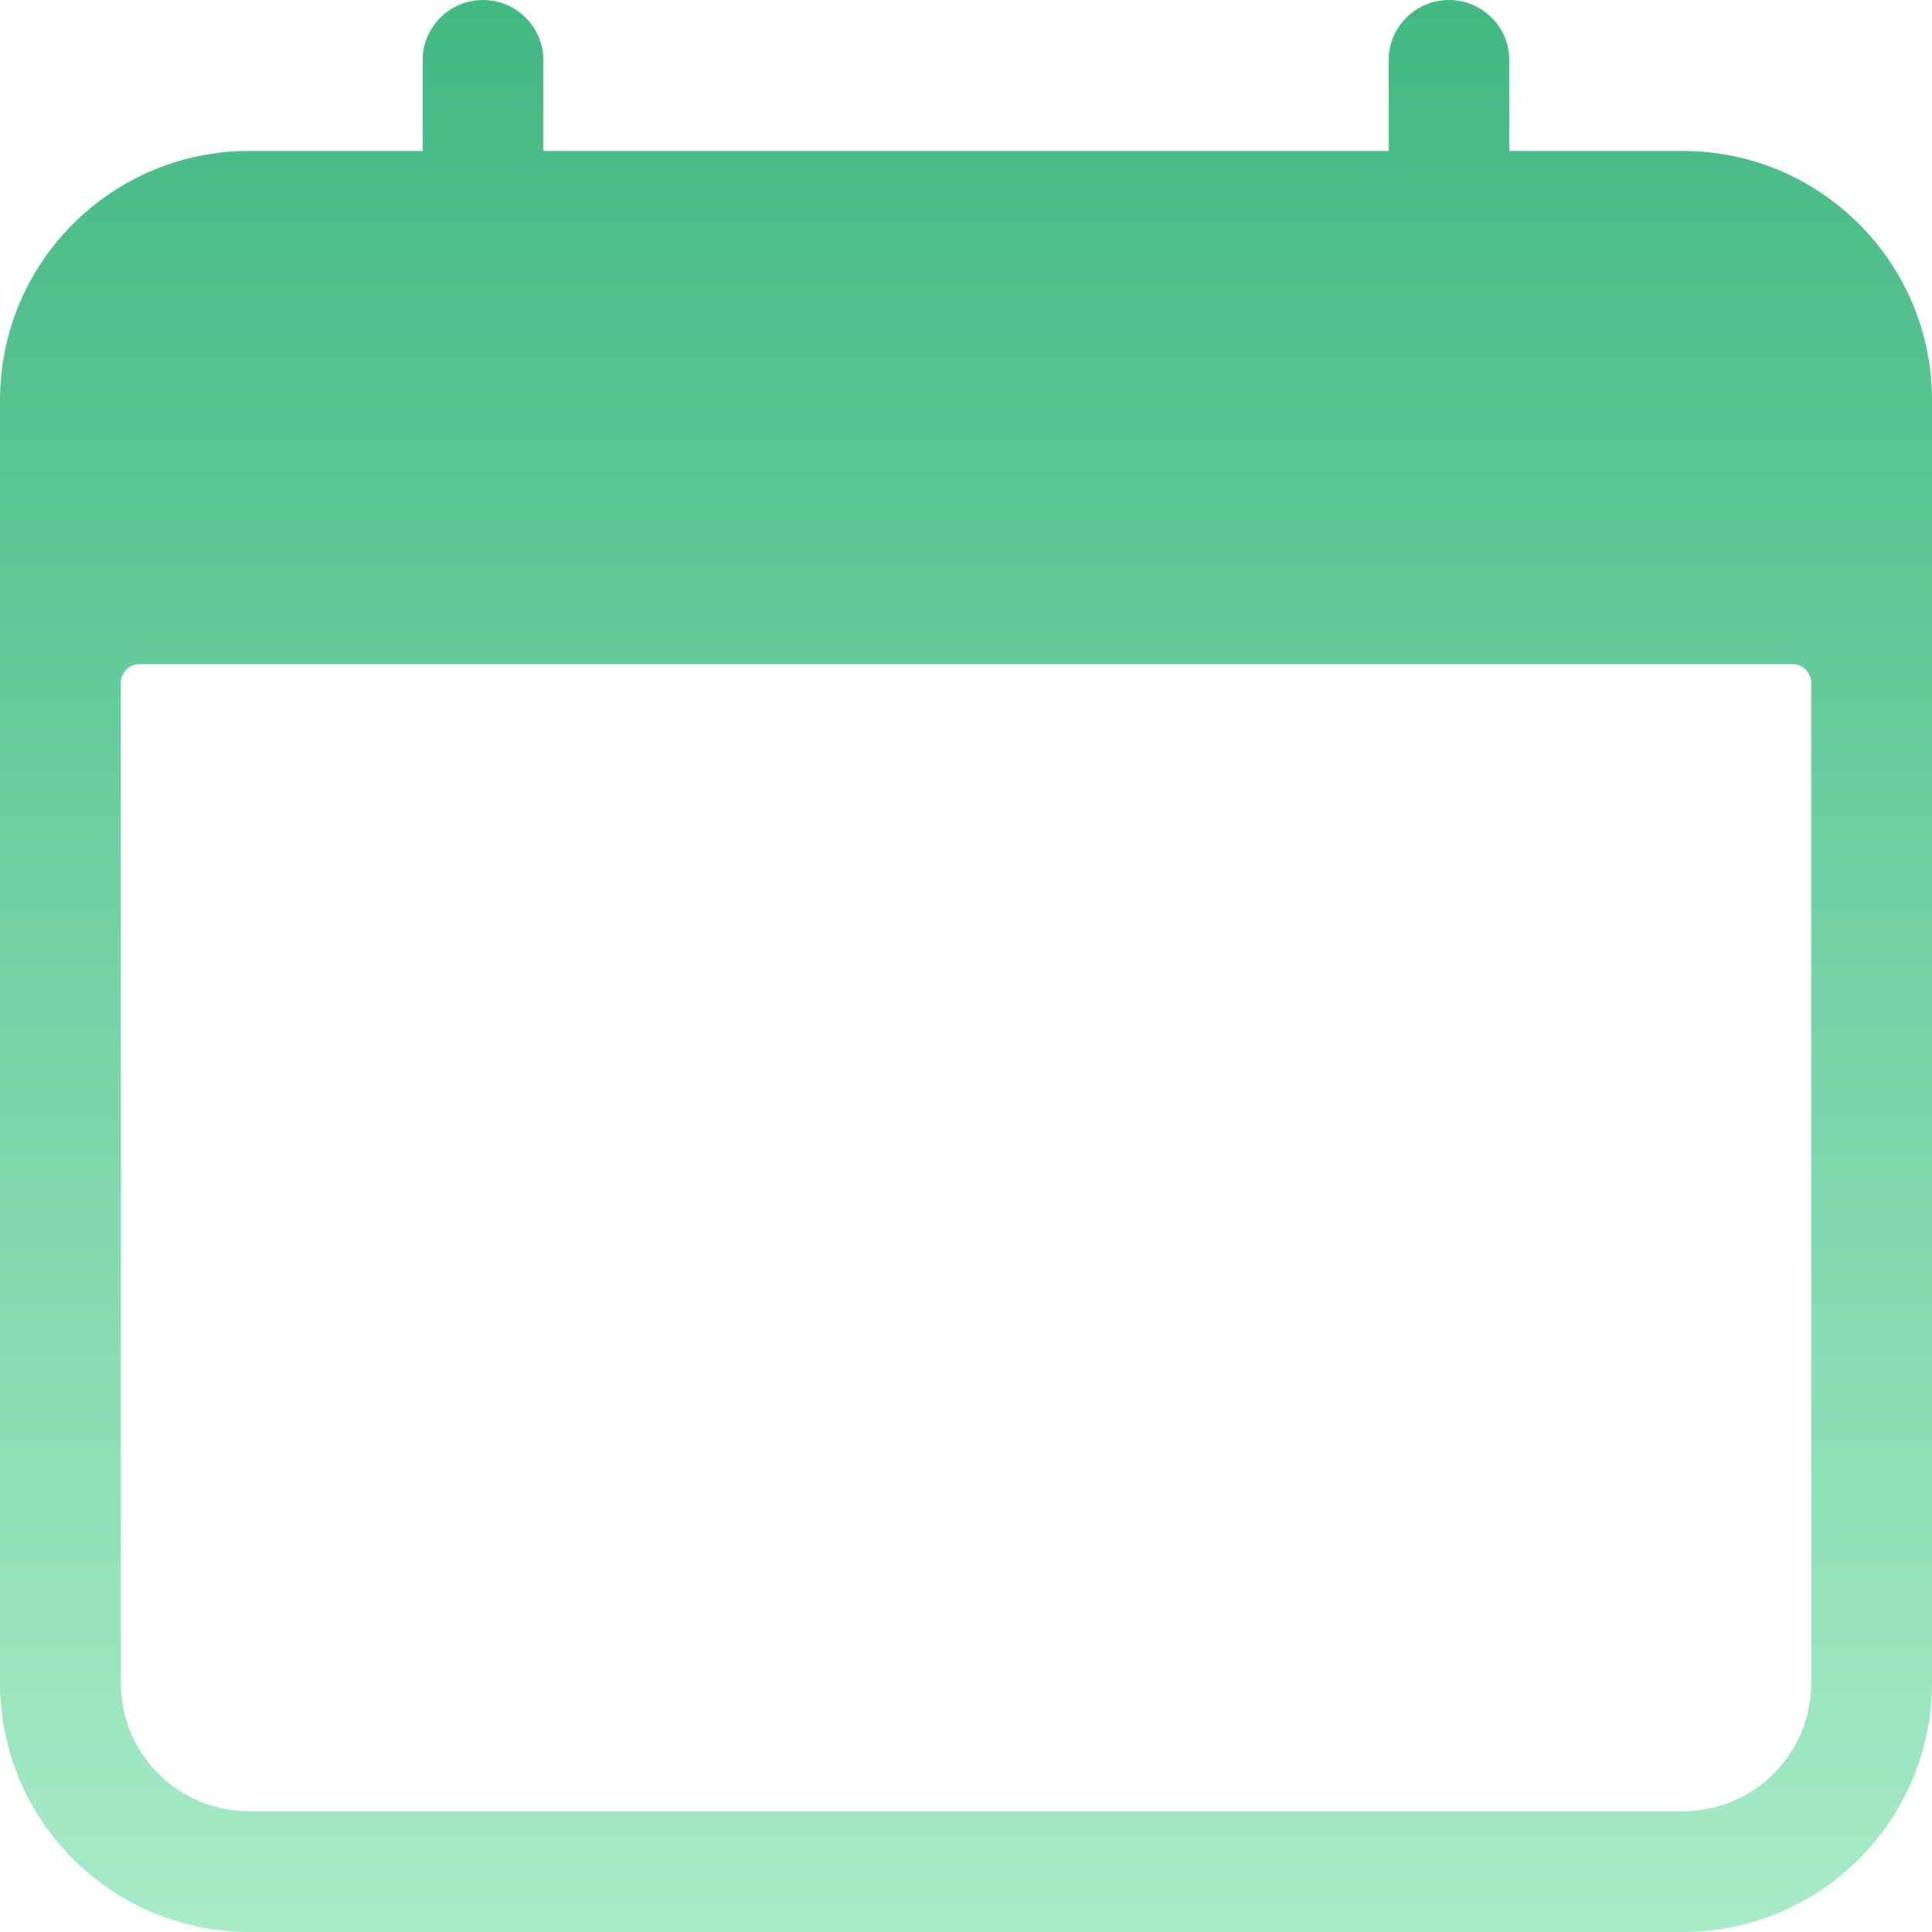 <svg width="15" height="15" viewBox="0 0 15 15" fill="none" xmlns="http://www.w3.org/2000/svg">
<path d="M13.066 1.172H11.719V0.469C11.719 0.21 11.509 0 11.25 0C10.991 0 10.781 0.21 10.781 0.469V1.172H4.219V0.469C4.219 0.21 4.009 0 3.75 0C3.491 0 3.281 0.21 3.281 0.469V1.172H1.934C0.867 1.172 0 2.039 0 3.105V13.066C0 14.133 0.867 15 1.934 15H13.066C14.133 15 15 14.133 15 13.066V3.105C15 2.039 14.133 1.172 13.066 1.172ZM14.062 13.066C14.062 13.617 13.617 14.062 13.066 14.062H1.934C1.383 14.062 0.938 13.617 0.938 13.066V5.303C0.938 5.222 1.003 5.156 1.084 5.156H13.916C13.997 5.156 14.062 5.222 14.062 5.303V13.066Z" fill="url(#paint0_linear)"/>
<defs>
<linearGradient id="paint0_linear" x1="7.5" y1="0" x2="7.5" y2="15" gradientUnits="userSpaceOnUse">
<stop stop-color="#42B883"/>
<stop offset="1" stop-color="#A7EBC7"/>
</linearGradient>
</defs>
</svg>
